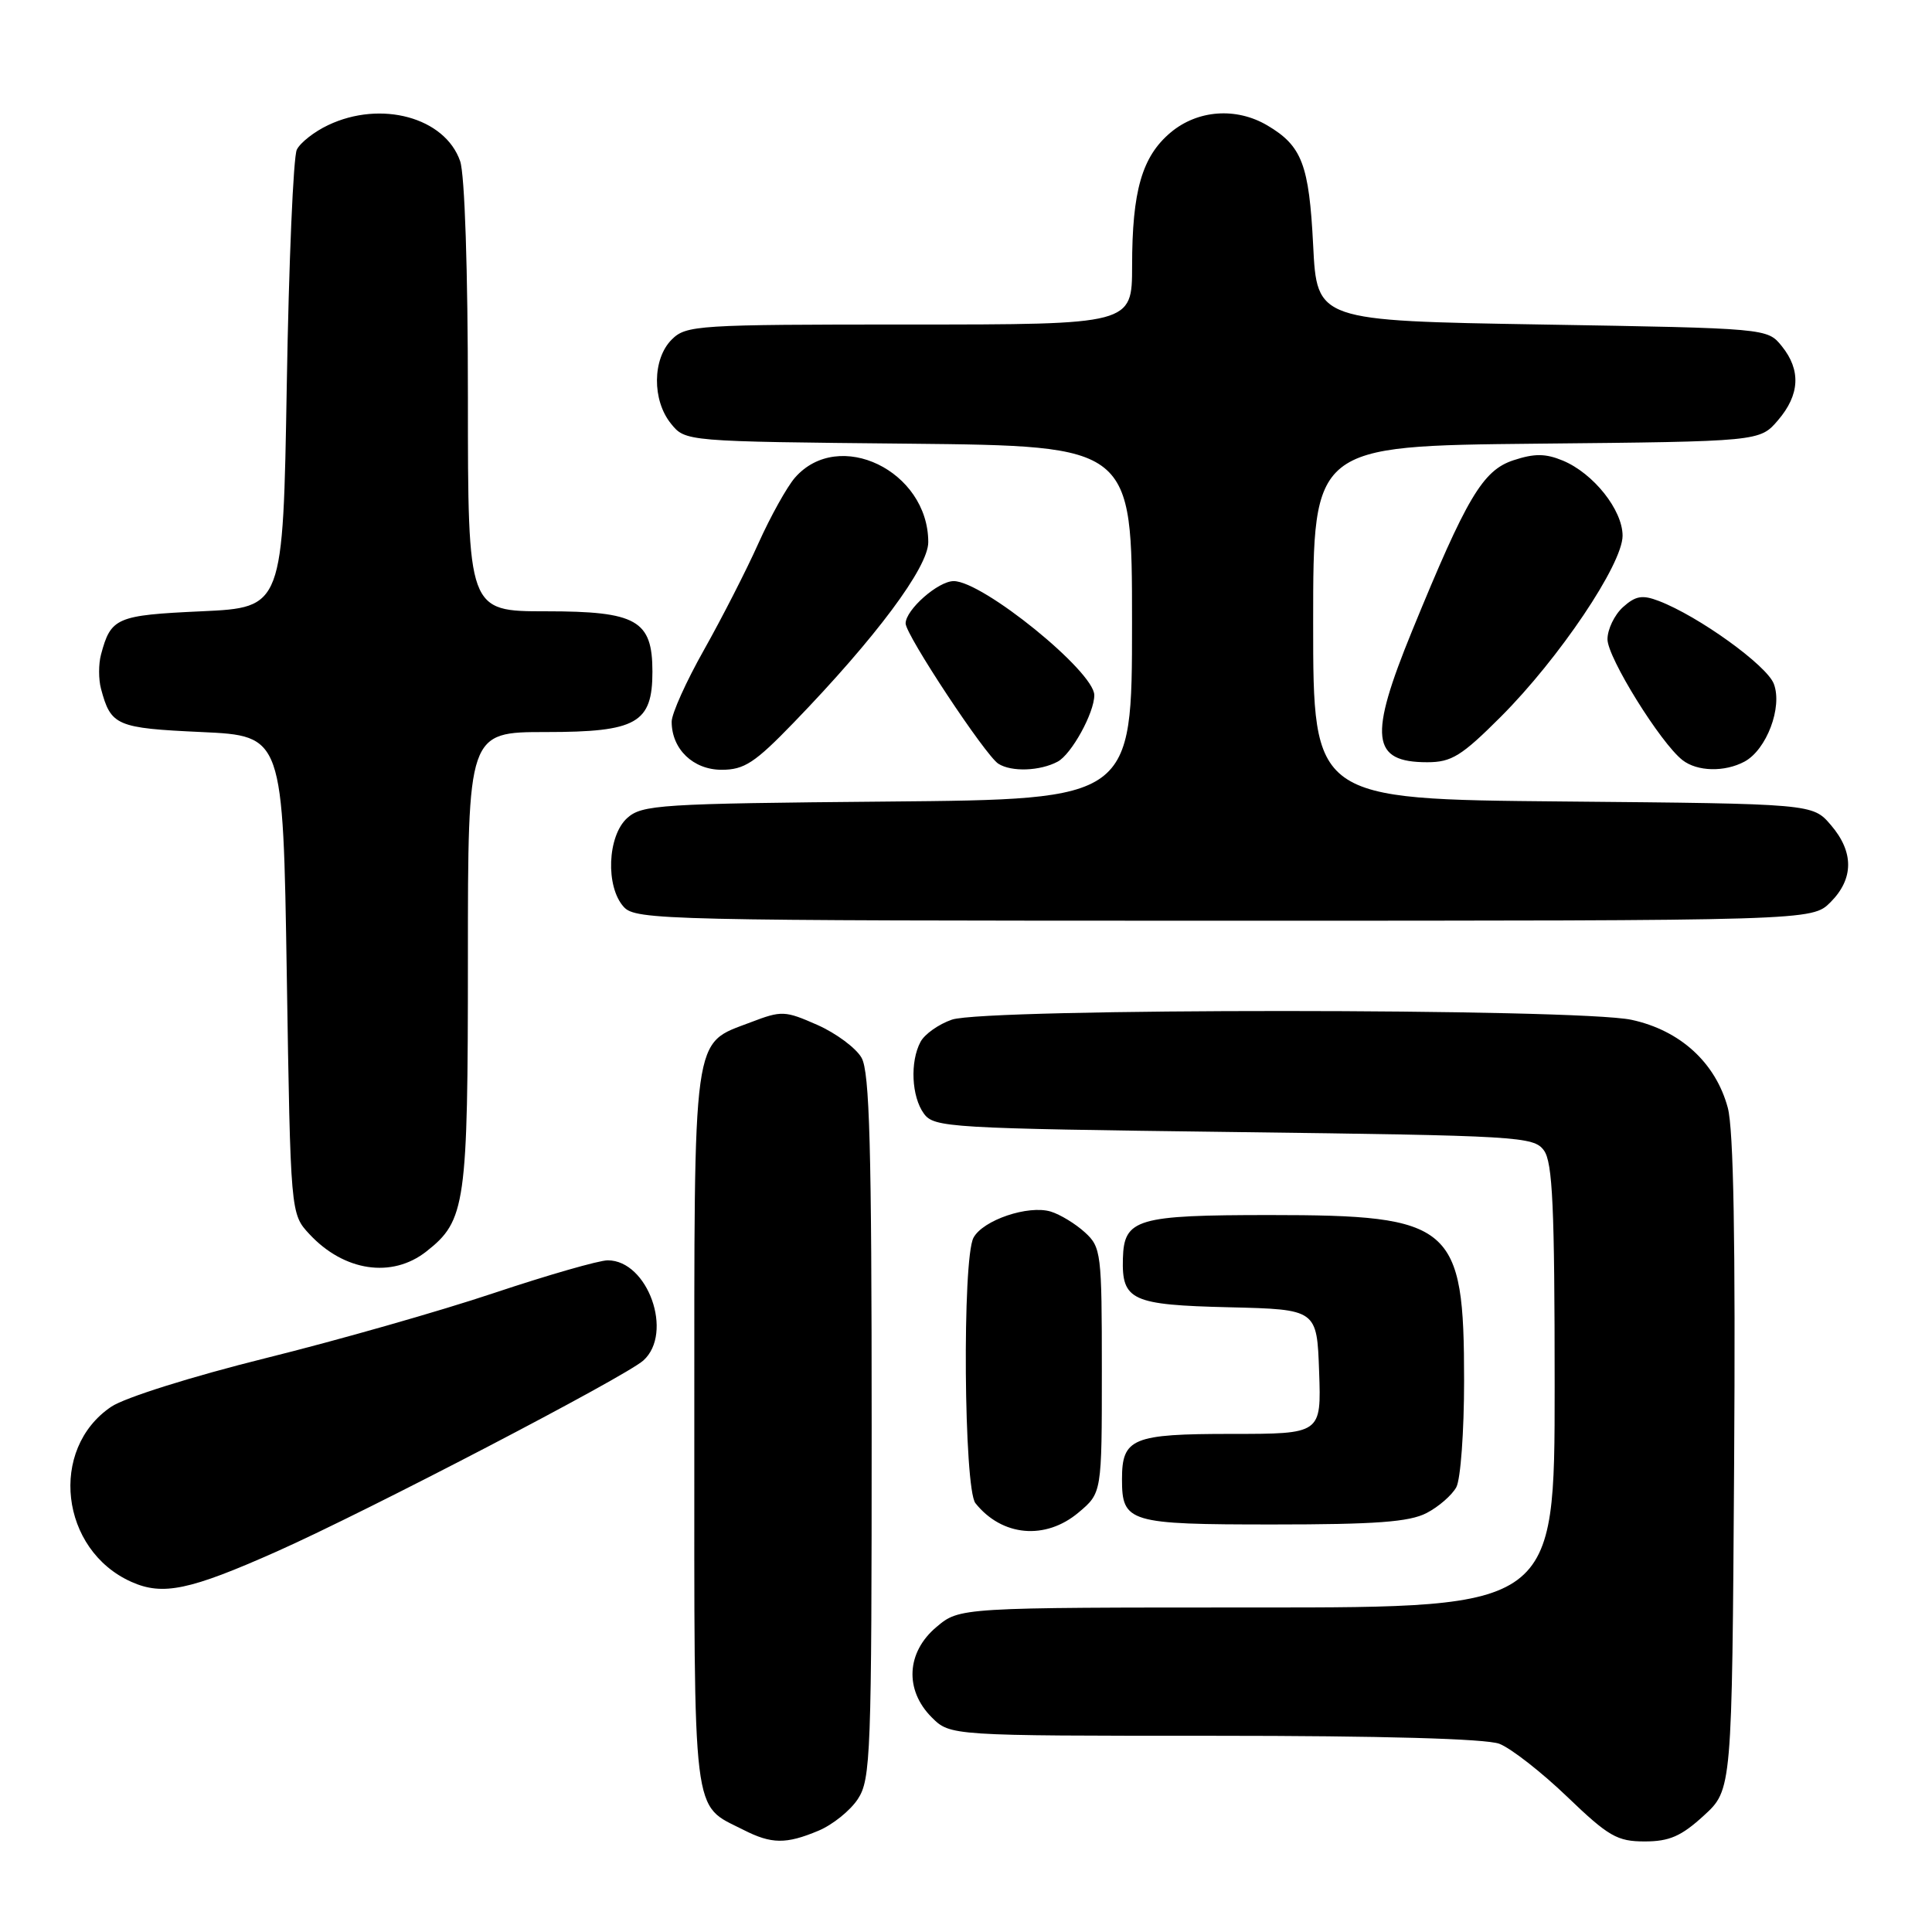 <?xml version="1.0" encoding="UTF-8" standalone="no"?>
<!DOCTYPE svg PUBLIC "-//W3C//DTD SVG 1.1//EN" "http://www.w3.org/Graphics/SVG/1.1/DTD/svg11.dtd" >
<svg xmlns="http://www.w3.org/2000/svg" xmlns:xlink="http://www.w3.org/1999/xlink" version="1.1" viewBox="0 0 256 256">
 <g >
 <path fill="currentColor"
d=" M 108.45 242.58 C 110.32 241.80 112.67 239.91 113.67 238.38 C 115.38 235.78 115.50 232.44 115.50 189.04 C 115.50 152.06 115.23 142.02 114.16 140.16 C 113.43 138.87 110.79 136.91 108.31 135.81 C 104.00 133.91 103.58 133.89 99.47 135.46 C 91.67 138.44 92.00 136.05 92.00 189.35 C 92.00 241.83 91.65 238.99 98.50 242.46 C 102.23 244.36 104.15 244.38 108.45 242.58 Z  M 225.76 240.58 C 229.50 237.16 229.50 237.16 229.78 194.05 C 229.97 164.52 229.71 149.63 228.94 146.78 C 227.33 140.81 222.63 136.52 216.18 135.13 C 208.99 133.59 130.54 133.57 126.13 135.11 C 124.38 135.71 122.52 137.03 121.98 138.04 C 120.56 140.68 120.78 145.31 122.42 147.56 C 123.77 149.41 125.70 149.52 163.50 150.00 C 201.30 150.48 203.23 150.59 204.58 152.44 C 205.73 154.01 206.00 159.97 206.00 183.69 C 206.00 213.00 206.00 213.00 166.58 213.00 C 127.15 213.00 127.15 213.00 124.08 215.59 C 120.10 218.93 119.84 223.93 123.45 227.55 C 125.91 230.00 125.91 230.00 160.89 230.00 C 183.17 230.00 196.88 230.39 198.67 231.06 C 200.20 231.65 204.24 234.80 207.64 238.06 C 213.14 243.34 214.28 244.00 217.93 244.00 C 221.20 244.00 222.78 243.31 225.76 240.58 Z  M 36.70 205.57 C 48.71 200.22 82.85 182.43 85.25 180.27 C 89.28 176.64 85.85 167.00 80.53 167.00 C 79.37 167.00 72.59 168.95 65.46 171.33 C 58.33 173.72 44.72 177.60 35.21 179.96 C 25.44 182.39 16.53 185.19 14.74 186.40 C 6.43 192.00 7.97 205.40 17.42 209.61 C 21.57 211.46 25.13 210.72 36.70 205.57 Z  M 142.92 200.41 C 146.00 197.82 146.00 197.82 146.00 181.59 C 146.00 166.02 145.91 165.26 143.75 163.29 C 142.51 162.16 140.48 160.92 139.23 160.54 C 136.25 159.64 130.24 161.67 128.99 164.01 C 127.49 166.83 127.71 197.25 129.25 199.18 C 132.77 203.59 138.53 204.11 142.92 200.41 Z  M 189.02 200.49 C 190.63 199.66 192.40 198.11 192.97 197.06 C 193.54 196.00 194.00 189.66 194.00 182.97 C 194.00 162.28 192.50 161.00 168.29 161.00 C 150.62 161.00 148.94 161.50 148.79 166.75 C 148.63 172.31 149.94 172.91 162.85 173.22 C 174.50 173.50 174.50 173.50 174.79 181.75 C 175.08 190.00 175.08 190.00 163.16 190.00 C 150.04 190.00 148.67 190.57 148.67 196.00 C 148.67 201.74 149.55 202.00 168.67 202.00 C 182.26 202.00 186.74 201.67 189.02 200.49 Z  M 56.49 165.83 C 61.71 161.73 62.00 159.66 62.00 127.03 C 62.00 97.00 62.00 97.00 72.35 97.00 C 84.37 97.00 86.45 95.82 86.45 89.00 C 86.45 82.18 84.37 81.00 72.35 81.00 C 62.00 81.00 62.00 81.00 62.00 52.65 C 62.00 35.80 61.58 23.10 60.97 21.35 C 58.96 15.56 50.48 13.25 43.48 16.58 C 41.65 17.44 39.78 18.91 39.33 19.83 C 38.87 20.75 38.27 34.77 38.00 51.00 C 37.50 80.50 37.50 80.50 26.71 81.00 C 15.40 81.52 14.69 81.83 13.38 86.75 C 13.05 87.99 13.05 90.01 13.38 91.25 C 14.69 96.17 15.40 96.48 26.71 97.00 C 37.50 97.50 37.50 97.50 38.00 129.17 C 38.50 160.84 38.50 160.84 41.00 163.53 C 45.59 168.47 51.94 169.41 56.49 165.83 Z  M 242.55 119.55 C 245.65 116.44 245.67 112.89 242.59 109.31 C 240.18 106.50 240.18 106.50 207.09 106.20 C 174.00 105.90 174.00 105.90 174.00 82.49 C 174.00 59.09 174.00 59.09 203.59 58.79 C 233.18 58.50 233.18 58.50 235.59 55.69 C 238.49 52.31 238.66 49.04 236.09 45.86 C 234.18 43.50 234.18 43.50 204.34 43.00 C 174.50 42.50 174.50 42.50 174.00 32.50 C 173.46 21.80 172.52 19.33 167.93 16.62 C 163.80 14.18 158.68 14.56 155.11 17.56 C 151.32 20.75 150.01 25.29 150.01 35.25 C 150.00 43.00 150.00 43.00 120.50 43.00 C 92.33 43.00 90.91 43.09 89.00 45.00 C 86.44 47.56 86.39 53.03 88.91 56.14 C 90.82 58.50 90.82 58.50 120.41 58.79 C 150.00 59.09 150.00 59.09 150.00 82.50 C 150.00 105.92 150.00 105.92 117.60 106.21 C 87.38 106.48 85.07 106.63 83.10 108.40 C 80.48 110.78 80.22 117.49 82.65 120.17 C 84.23 121.91 88.01 122.00 162.20 122.00 C 240.09 122.00 240.09 122.00 242.55 119.55 Z  M 105.17 95.75 C 116.05 84.50 123.00 75.17 123.00 71.84 C 123.00 62.39 111.14 56.65 105.33 63.30 C 104.28 64.51 102.10 68.42 100.49 72.00 C 98.89 75.58 95.64 81.92 93.29 86.10 C 90.93 90.28 89.00 94.56 89.00 95.63 C 89.00 99.26 91.85 102.00 95.62 102.00 C 98.62 102.00 100.02 101.08 105.17 95.75 Z  M 140.15 100.92 C 141.98 99.94 145.00 94.46 145.00 92.11 C 145.00 88.99 130.22 77.00 126.37 77.00 C 124.31 77.00 120.00 80.80 120.00 82.61 C 120.00 84.12 130.57 100.11 132.29 101.20 C 134.03 102.31 137.81 102.17 140.15 100.92 Z  M 231.15 100.92 C 234.08 99.35 236.22 93.70 235.04 90.61 C 234.11 88.16 225.08 81.65 219.80 79.63 C 217.61 78.79 216.72 78.95 215.05 80.45 C 213.92 81.48 213.00 83.39 213.00 84.71 C 213.00 87.13 220.03 98.45 222.94 100.72 C 224.89 102.24 228.51 102.33 231.15 100.92 Z  M 198.86 94.98 C 206.60 87.24 215.00 74.75 215.00 70.99 C 215.00 67.57 211.14 62.72 207.08 61.03 C 204.78 60.08 203.32 60.07 200.53 60.99 C 196.47 62.33 194.35 65.91 187.12 83.57 C 181.33 97.72 181.70 101.00 189.12 101.00 C 192.33 101.00 193.66 100.18 198.86 94.98 Z "/>
</g>
</svg>